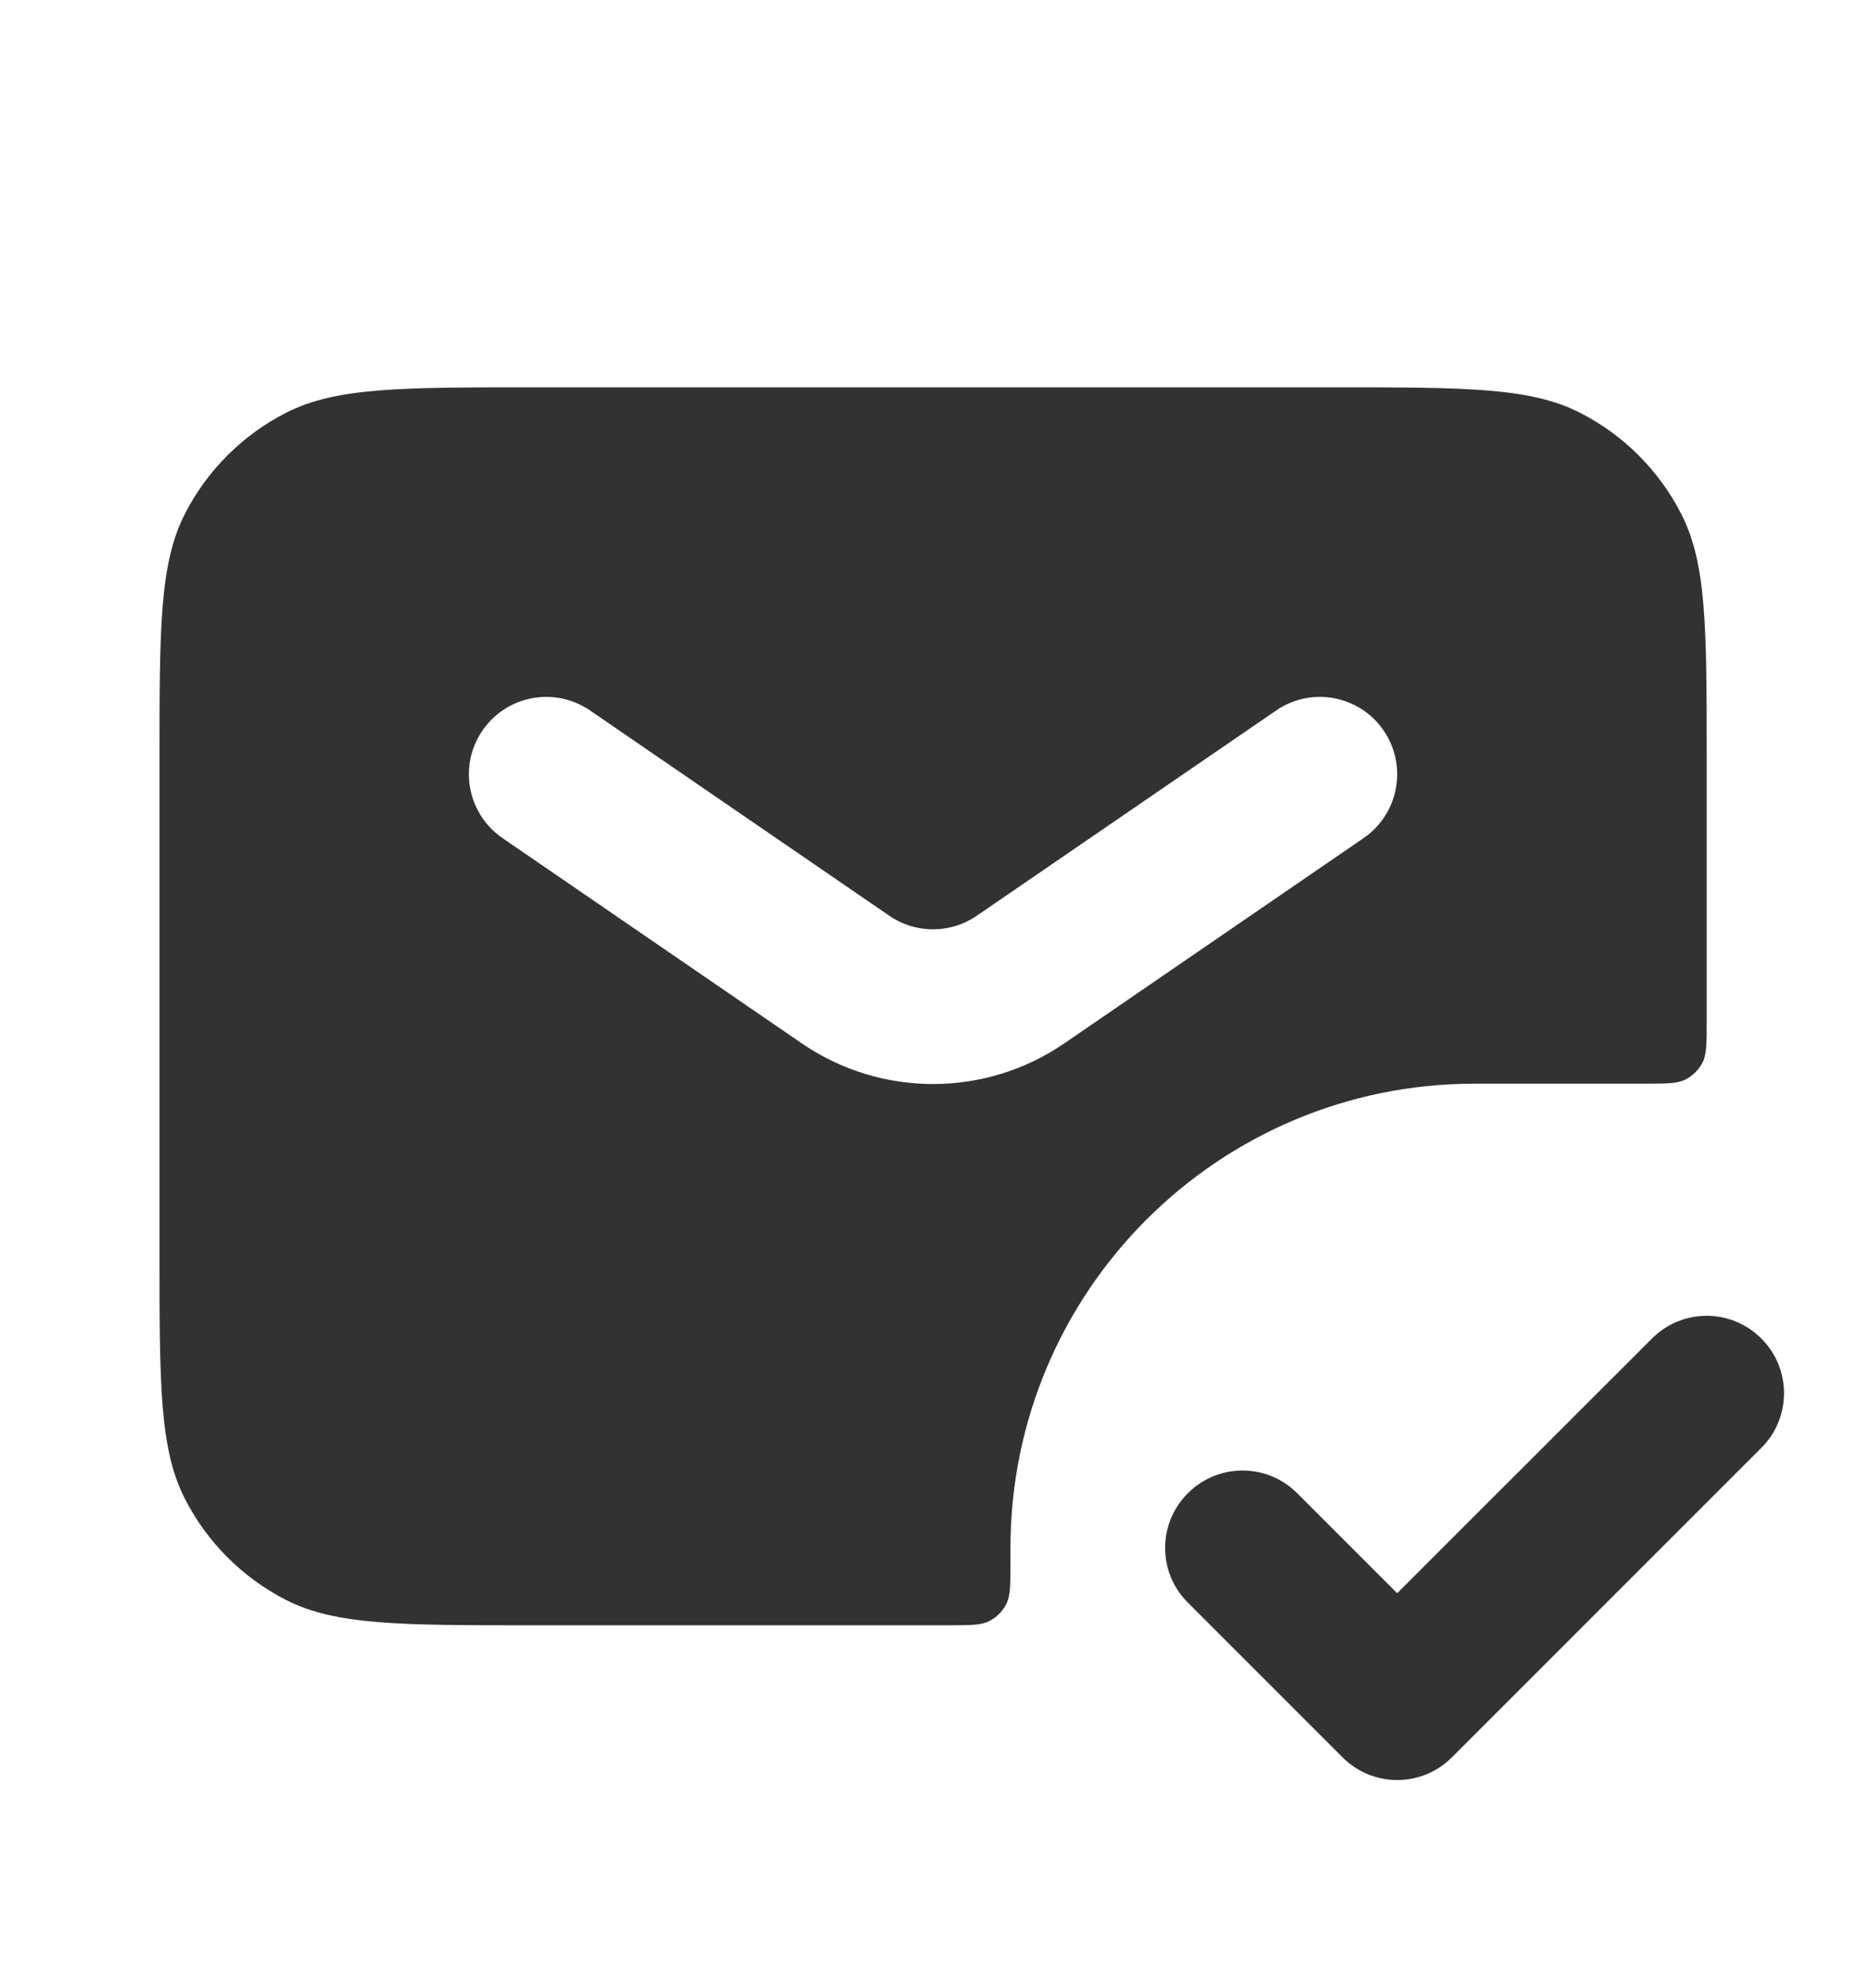 <svg width="16" height="17" viewBox="0 0 16 17" fill="none" xmlns="http://www.w3.org/2000/svg">
<g clip-path="url(#clip0_1_425)">
<path fill-rule="evenodd" clip-rule="evenodd" d="M15.062 11.445C15.321 11.703 15.321 12.122 15.062 12.38L12.416 15.026C12.158 15.285 11.739 15.285 11.481 15.026L10.158 13.703C9.899 13.445 9.899 13.026 10.158 12.768C10.416 12.509 10.835 12.509 11.093 12.768L11.948 13.623L14.127 11.445C14.385 11.186 14.804 11.186 15.062 11.445Z" fill="#323232"/>
<path fill-rule="evenodd" clip-rule="evenodd" d="M1.364 6.488C1.364 5.376 1.364 4.82 1.58 4.396C1.77 4.023 2.074 3.719 2.447 3.529C2.872 3.312 3.428 3.312 4.539 3.312H11.419C12.531 3.312 13.086 3.312 13.511 3.529C13.884 3.719 14.188 4.023 14.378 4.396C14.595 4.82 14.595 5.376 14.595 6.488V8.737C14.595 8.922 14.595 9.015 14.559 9.086C14.527 9.148 14.476 9.198 14.414 9.23C14.343 9.266 14.251 9.266 14.065 9.266H12.61C10.418 9.266 8.641 11.043 8.641 13.236V13.368C8.641 13.553 8.641 13.646 8.605 13.716C8.573 13.779 8.522 13.829 8.46 13.861C8.389 13.897 8.297 13.897 8.111 13.897H4.539C3.428 13.897 2.872 13.897 2.447 13.681C2.074 13.49 1.77 13.187 1.58 12.813C1.364 12.389 1.364 11.833 1.364 10.722V6.488ZM4.126 6.246C4.333 5.945 4.744 5.868 5.046 6.075L7.605 7.83C7.83 7.985 8.128 7.985 8.353 7.83L10.913 6.075C11.214 5.868 11.626 5.945 11.832 6.246C12.039 6.547 11.962 6.959 11.661 7.166L9.102 8.921C8.425 9.385 7.533 9.385 6.856 8.921L4.297 7.166C3.996 6.959 3.919 6.547 4.126 6.246Z" fill="#323232"/>
</g>
<defs>
<clipPath id="clip0_1_425">
<rect width="15.877" height="15.877" fill="white" transform="translate(0.041 0.666)"/>
</clipPath>
</defs>
</svg>

